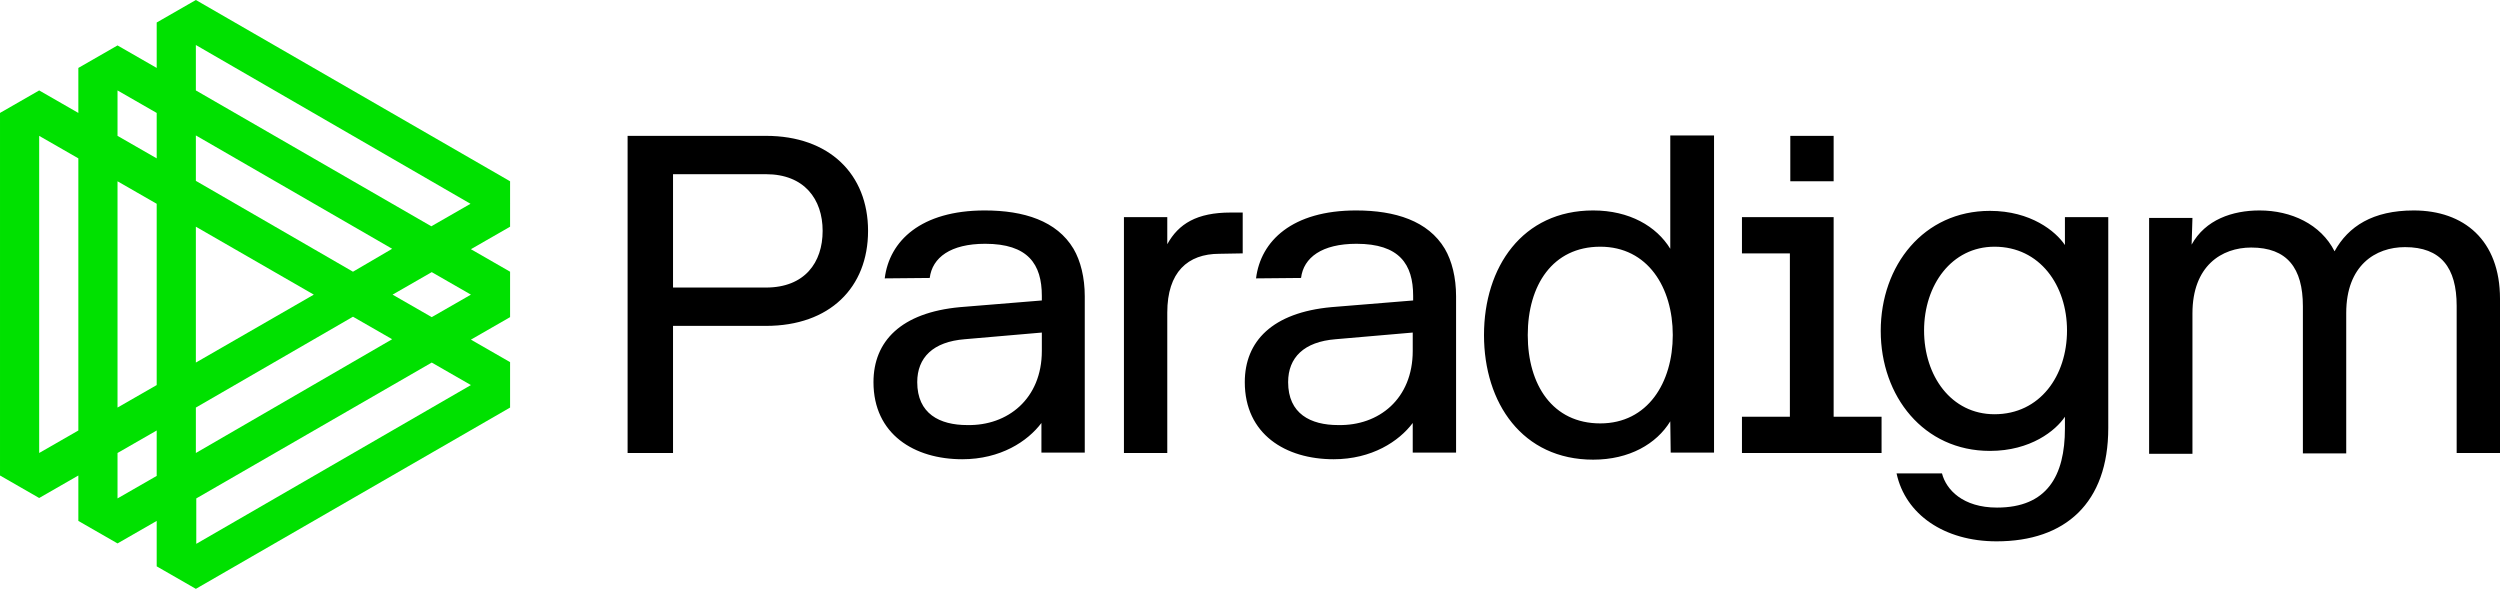 <svg xmlns="http://www.w3.org/2000/svg" xmlns:xlink="http://www.w3.org/1999/xlink" version="1.1" id="layer" x="0px" y="0px" style="enable-background:new 0 0 652 652;" xml:space="preserve" viewBox="26.7 254.9 599.9 141.3">
<style type="text/css">
	.st0{fill:#00E100;}
</style>
<path class="st0" d="M149.1,298.4l-75.4-43.5l-9.4,5.4v10.9l-9.4-5.4l-9.4,5.4V282l-9.4-5.4l-9.4,5.4v87l9.4,5.4l9.4-5.4v10.9  l9.4,5.4l9.4-5.4v10.9l9.4,5.4l75.4-43.5v-10.9l-9.4-5.4l9.4-5.4v-10.9l-9.4-5.4l9.4-5.4V298.4z M45.5,358.2l-9.4,5.4v-76.1l9.4,5.4  V358.2z M73.7,363.6v-10.9l37.7-21.8l9.4,5.4L73.7,363.6z M102,325.6l-28.3,16.3v-32.6L102,325.6z M111.4,320.1l-37.7-21.8v-10.9  l47.1,27.2L111.4,320.1z M54.9,276.6l9.4,5.4v10.9l-9.4-5.4V276.6z M54.9,298.4l9.4,5.4v43.5l-9.4,5.4V298.4z M54.9,363.6l9.4-5.4  v10.9l-9.4,5.4V363.6z M139.7,347.3l-65.9,38.1v-10.9l56.5-32.6L139.7,347.3z M139.7,325.6l-9.4,5.4l-9.4-5.4l9.4-5.4L139.7,325.6z   M130.2,309.2l-56.5-32.6v-10.9l65.9,38.1L130.2,309.2L130.2,309.2z"/>
<path d="M188.2,363.6h-10.9v-76.1h33.2c15.2,0,24.5,9.2,24.5,22.8s-9.2,22.8-24.5,22.8h-22.3L188.2,363.6L188.2,363.6z M224.1,310.3  c0-7.6-4.4-13.6-13.6-13.6h-22.3v27.2h22.3C219.8,323.9,224.1,317.9,224.1,310.3z M239,321.7c1.1-9,8.7-16.3,24-16.3  c9.4,0,17.3,2.5,21.3,9.2c1.7,2.9,2.7,6.9,2.7,11.4v37.5h-10.4v-7.1c-3.3,4.4-9.8,8.7-19,8.7c-11.5,0-21.3-6-21.3-18.5  c0-9.8,6.6-16.7,20.8-18l19.6-1.6v-1.1c0-7.6-3.3-12.5-13.6-12.5c-8.3,0-12.7,3.3-13.3,8.2L239,321.7L239,321.7z M276.7,339.1v-4.4  l-18.5,1.6c-7.6,0.6-11.4,4.4-11.4,10.3c0,7.6,5.4,10.3,12,10.3C268.5,357.1,276.7,350.6,276.7,339.1L276.7,339.1z M319.3,315.8  c-7.6,0-12.5,4.4-12.5,14.1v33.7h-10.4v-56.6h10.4v6.5c2.7-4.9,7.1-7.6,15.2-7.6h2.9v9.8L319.3,315.8L319.3,315.8z M328.1,321.7  c1.1-9,8.7-16.3,24-16.3c9.4,0,17.3,2.5,21.3,9.2c1.7,2.9,2.7,6.9,2.7,11.4v37.5h-10.4v-7.1c-3.3,4.4-9.8,8.7-19,8.7  c-11.5,0-21.3-6-21.3-18.5c0-9.8,6.6-16.7,20.8-18l19.6-1.6v-1.1c0-7.6-3.3-12.5-13.6-12.5c-8.3,0-12.7,3.3-13.3,8.2L328.1,321.7  L328.1,321.7z M365.7,339.1v-4.4l-18.5,1.6c-7.6,0.6-11.4,4.4-11.4,10.3c0,7.6,5.4,10.3,12,10.3  C357.6,357.1,365.7,350.6,365.7,339.1L365.7,339.1z M427.5,356c-3.3,5.4-9.8,9.2-18.5,9.2c-17,0-26.2-13.6-26.2-29.9  c0-16.3,9.2-29.9,26.2-29.9c8.7,0,15.2,3.8,18.5,9.2v-27.2H438v76.1h-10.4L427.5,356L427.5,356z M410.7,314.1  c-11.4,0-17.4,9.2-17.4,21.2s6,21.2,17.4,21.2s17.4-9.8,17.4-21.2C428.1,323.9,422.1,314.1,410.7,314.1z M478.2,354.9v8.7h-33.5  v-8.7h11.5v-39.2h-11.5v-8.7h22v47.9L478.2,354.9L478.2,354.9z M466.7,298.4h-10.4v-10.9h10.4V298.4z M522.2,354.9  c-2.2,3.3-8.2,8.2-18,8.2c-15.9,0-26.2-13.1-26.2-28.8s10.3-28.8,26.2-28.8c9.8,0,15.8,4.9,18,8.2V307h10.4v50.6  c0,18-10.3,27.2-26.8,27.2c-12.6,0-21.9-6.5-24-16.3h10.9c1,3.9,5,8.2,13.2,8.2c12,0,16.3-7.6,16.3-19L522.2,354.9L522.2,354.9z   M505.3,314.1c-10.3,0-16.9,9.2-16.9,20.1c0,10.9,6.5,20.1,16.9,20.1c10.9,0,17.4-9.2,17.4-20.1  C522.7,323.4,516.2,314.1,505.3,314.1L505.3,314.1z M552.6,313.6c3.3-6,9.8-8.2,16.3-8.2c7.6,0,14.7,3.3,18,9.8  c3.3-6,9.2-9.8,19-9.8c12,0,20.7,7.1,20.7,21.2v37h-10.4v-35.3c0-9.2-3.8-14.1-12.4-14.1c-7.1,0-14.1,4.4-14.1,15.8v33.7h-10.4  v-35.3c0-9.2-3.8-14.1-12.4-14.1c-7.1,0-14.1,4.4-14.1,15.8v33.7h-10.4v-56.6h10.4L552.6,313.6L552.6,313.6z"/>
</svg>